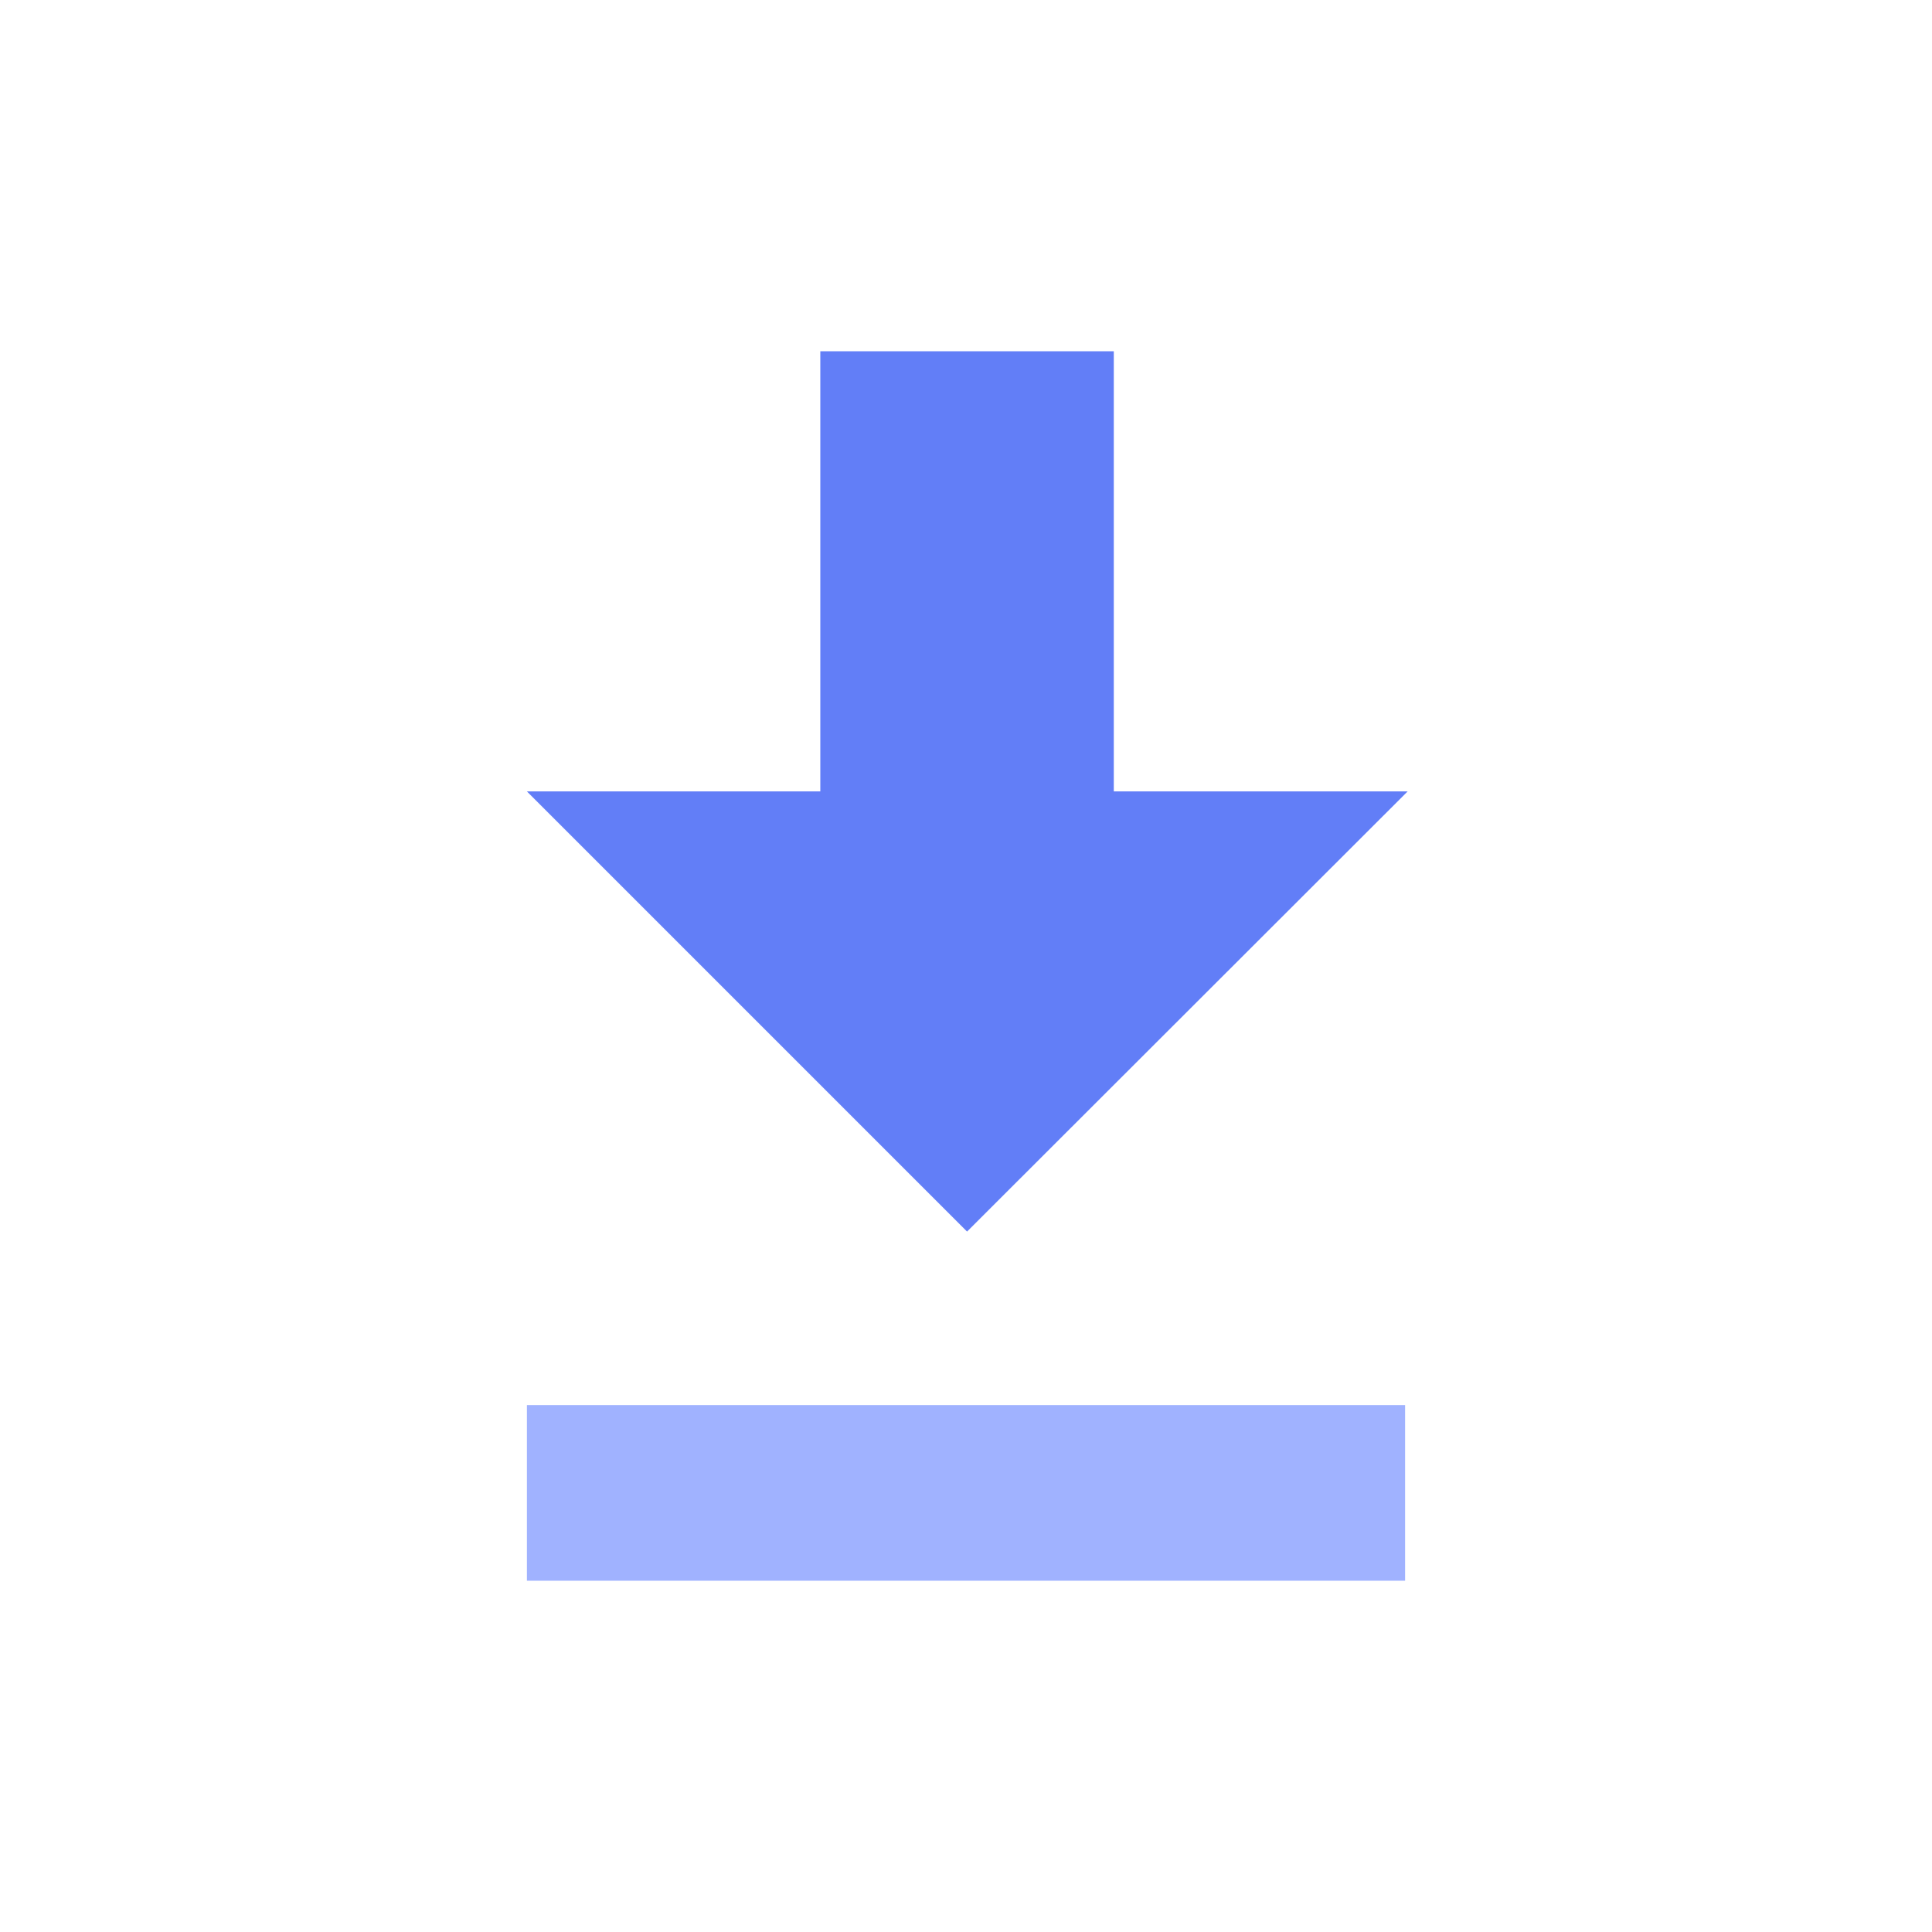 <svg width="22" height="22" viewBox="0 0 22 22" fill="none" xmlns="http://www.w3.org/2000/svg">
    <path d="M9.341 4V9.012H6L11.012 14.024L16.029 9.012H12.683V4H9.341Z" fill="#627EF7"/>
    <path d="M16 16H6V18H16V16Z" fill="#A0B2FF"/>
</svg>
